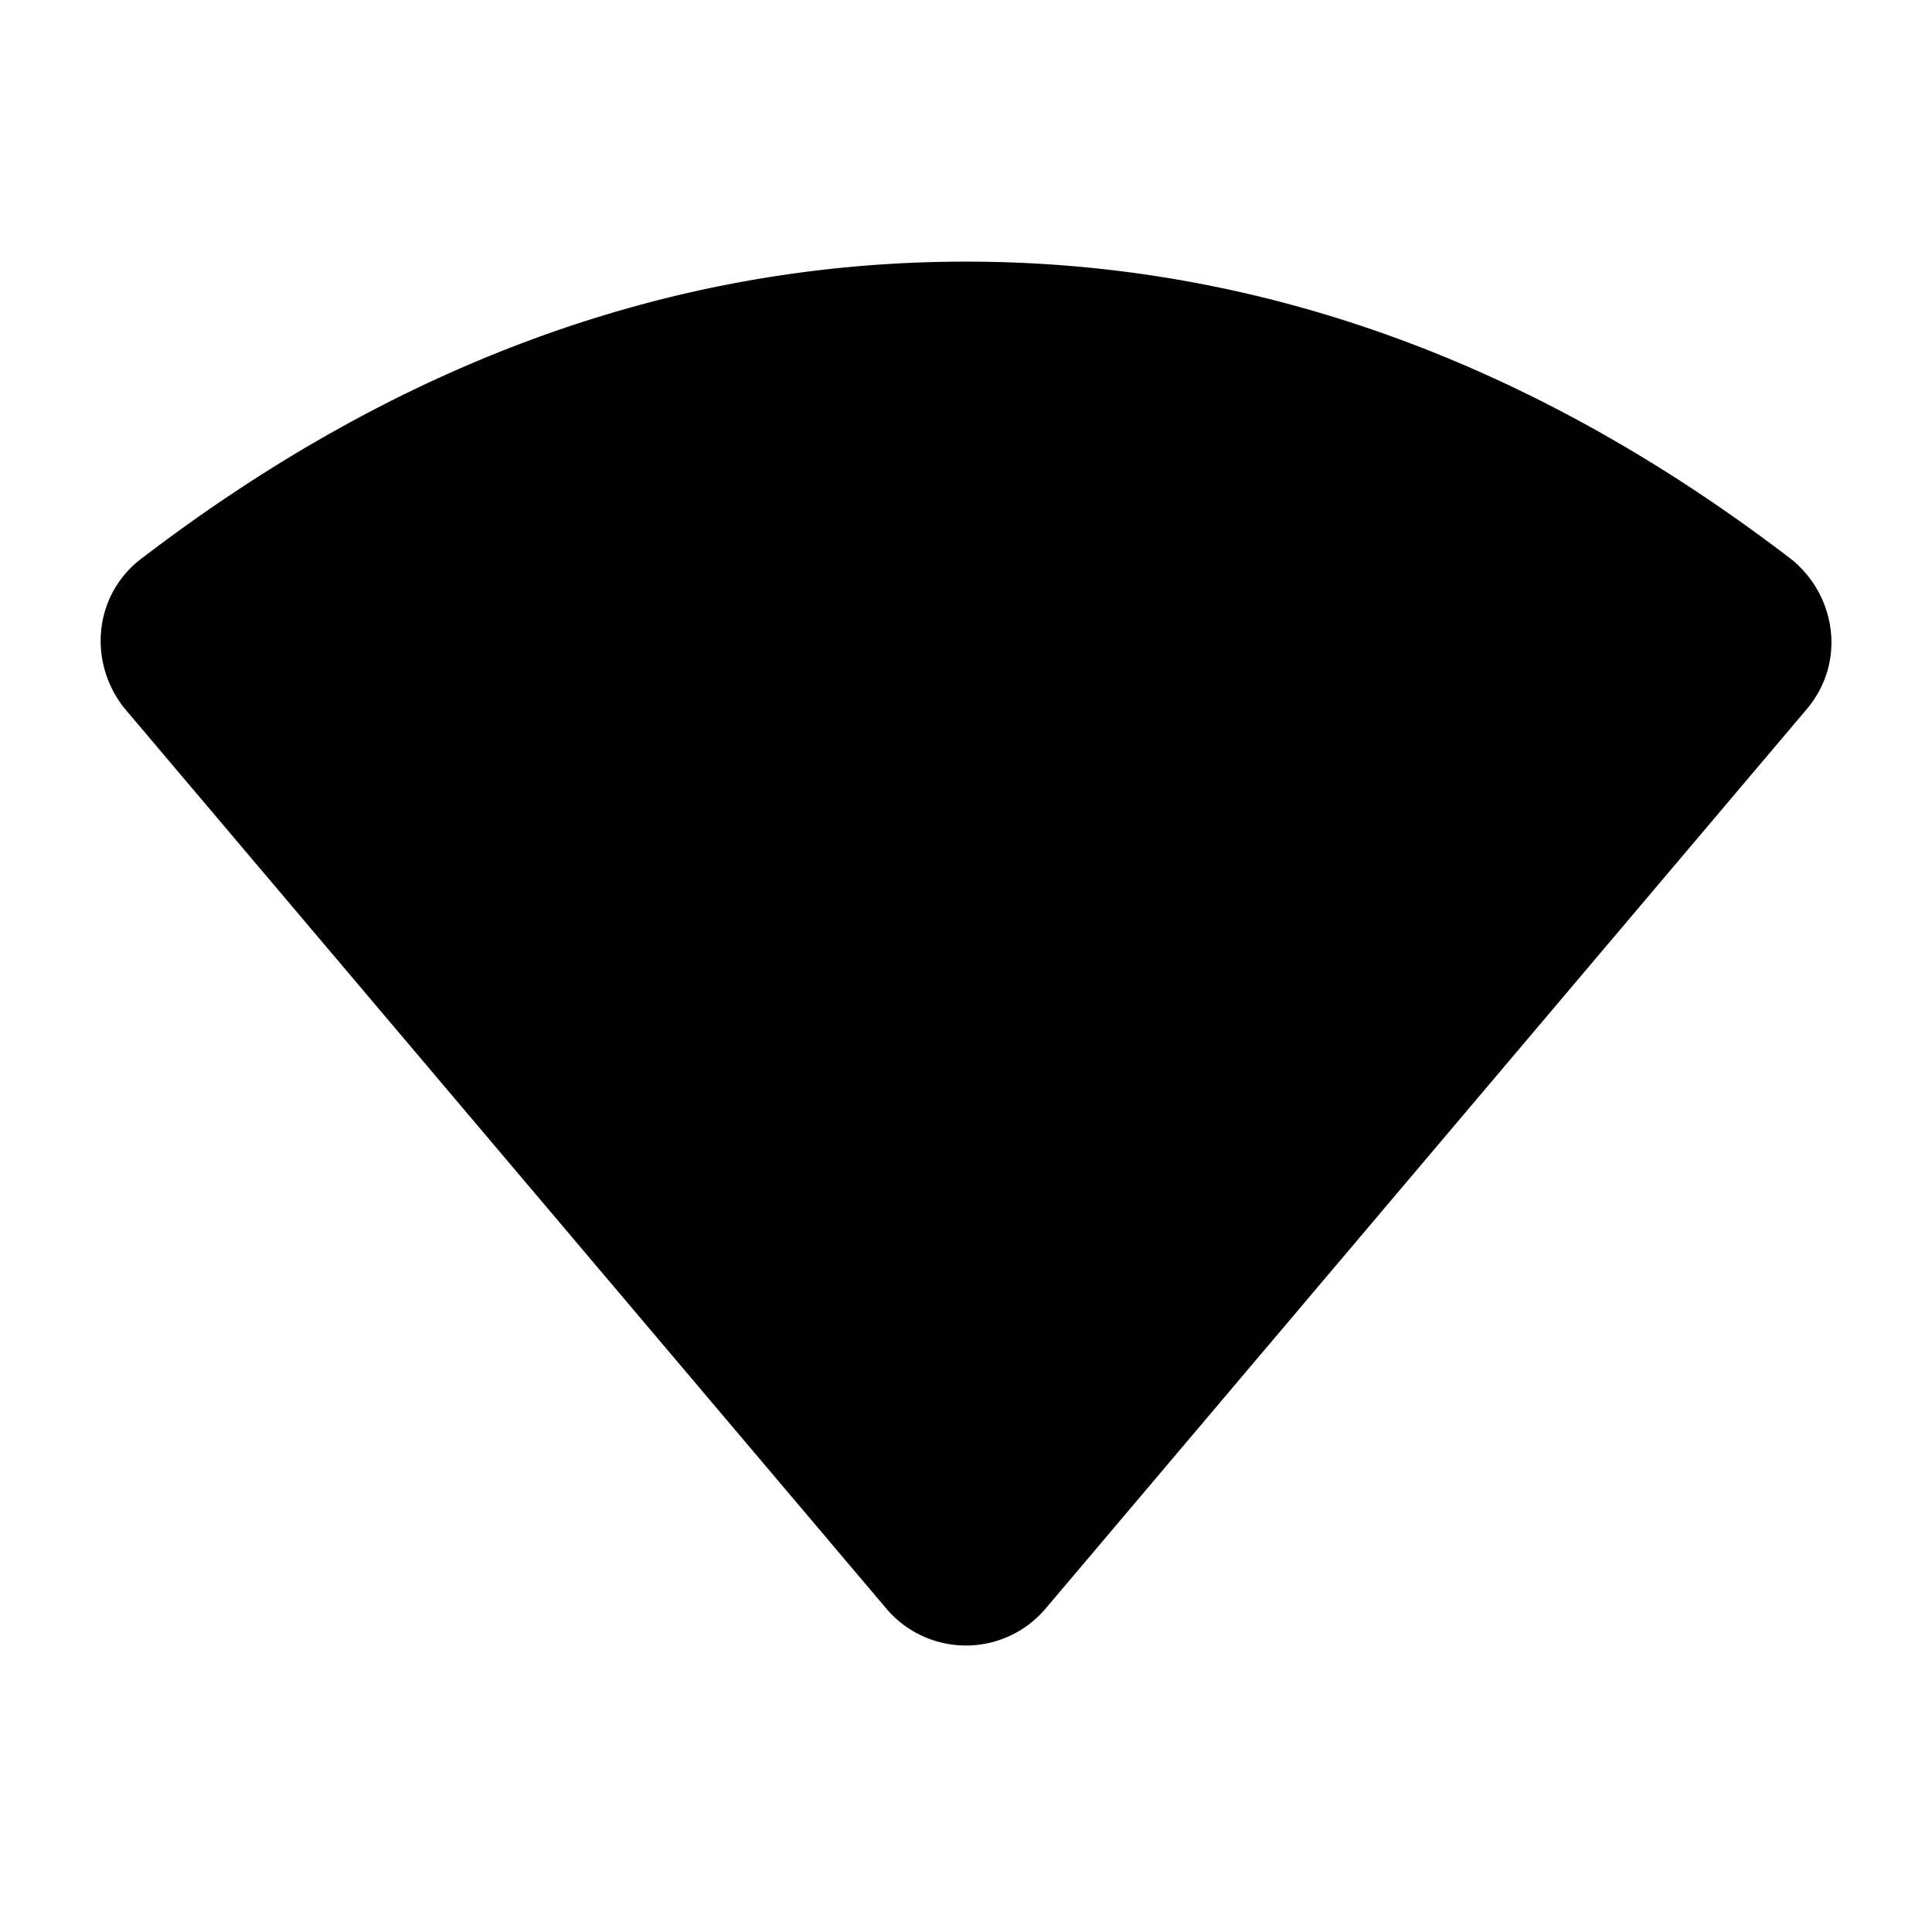 <svg xmlns="http://www.w3.org/2000/svg" width="24" height="24" viewBox="0 0 24 24"><path clip-rule="evenodd" d="M1.756 6.94c3.192-2.444 6.612-3.69 10.243-3.69s7.051 1.246 10.244 3.69l.014.01.013.011c.552.465.653 1.282.175 1.847L12.99 19.981a1.296 1.296 0 0 1-1.981 0L1.543 8.795l-.011-.014c-.44-.572-.364-1.392.224-1.842Z" fill-rule="evenodd"/></svg>